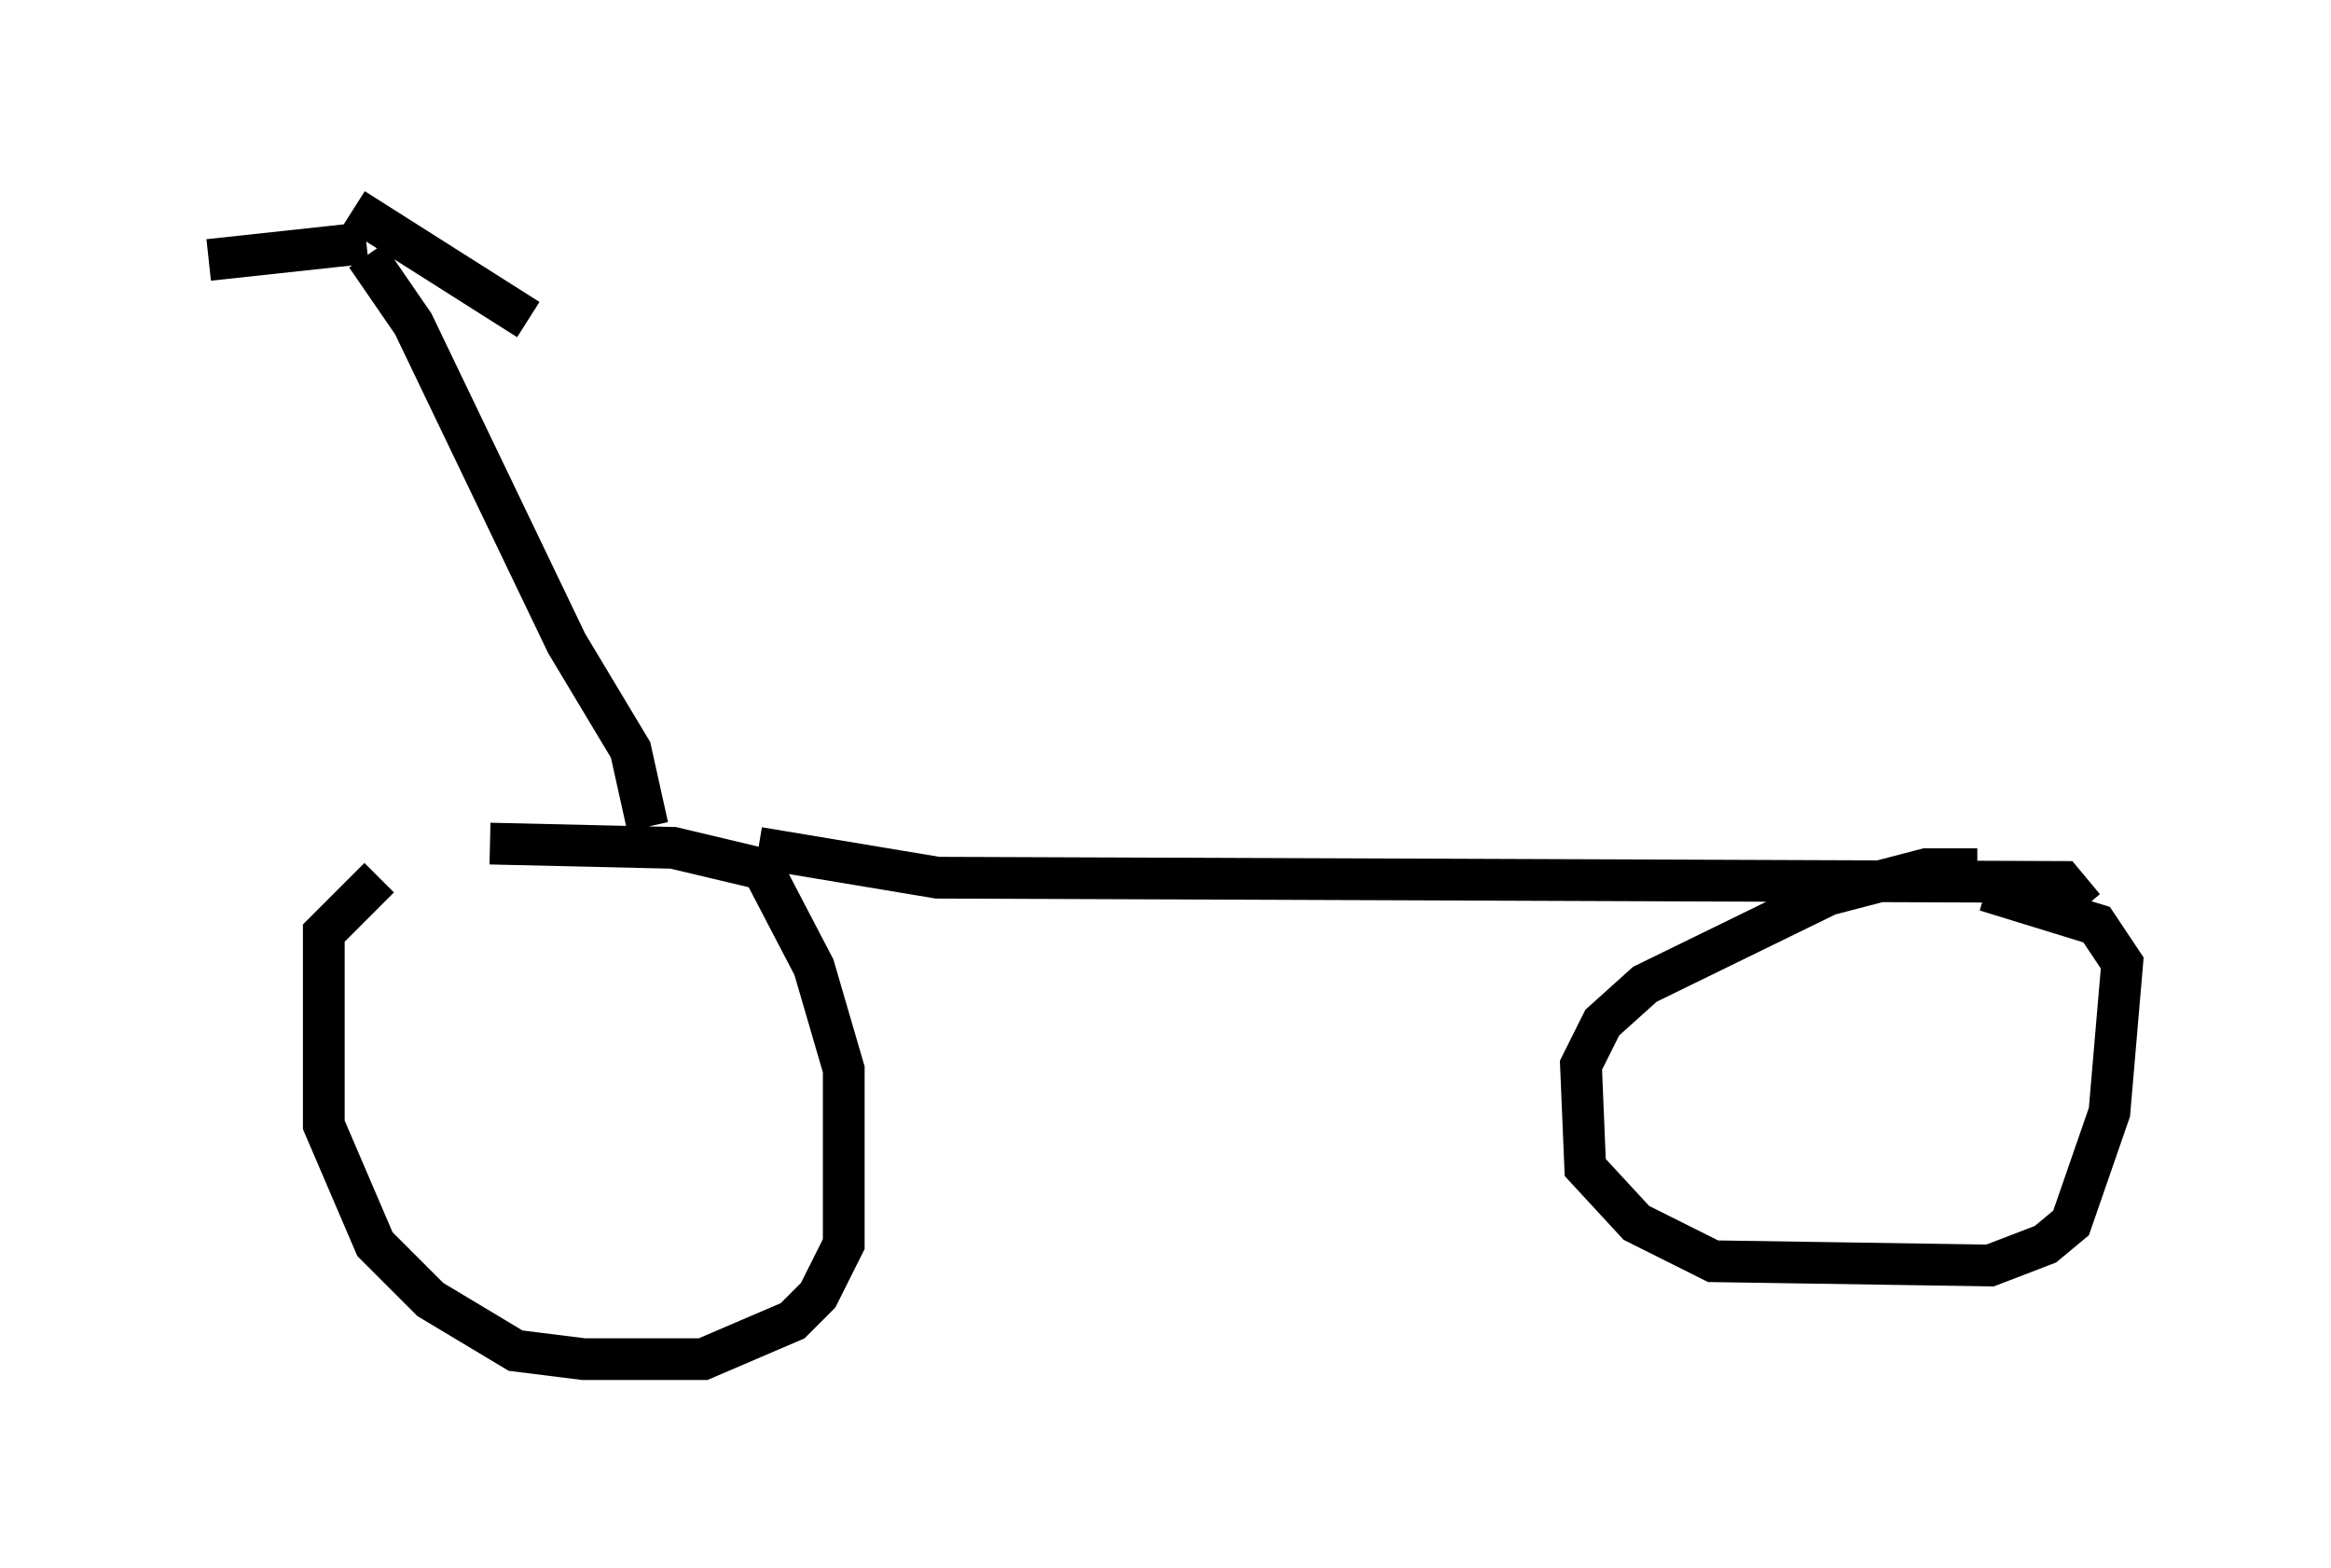 <?xml version="1.0" encoding="utf-8" ?>
<svg baseProfile="full" height="37.563" version="1.1" width="55.836" xmlns="http://www.w3.org/2000/svg" xmlns:ev="http://www.w3.org/2001/xml-events" xmlns:xlink="http://www.w3.org/1999/xlink"><defs /><rect fill="white" height="37.563" width="55.836" x="0" y="0" /><path d="M11.023, 20.211 m-1.94, 0.817 l-1.327, 1.327 0.0, 4.594 l1.225, 2.858 1.327, 1.327 l2.042, 1.225 1.633, 0.204 l2.858, 0.0 2.144, -0.919 l0.613, -0.613 0.613, -1.225 l0.0, -4.185 -0.715, -2.45 l-1.225, -2.348 -2.144, -0.51 l-4.39, -0.102 m6.431, 0.102 l4.288, 0.715 26.95, 0.102 l0.51, 0.613 m-2.552, -0.919 l-1.225, 0.0 -2.348, 0.613 l-4.39, 2.144 -1.021, 0.919 l-0.51, 1.021 0.102, 2.45 l1.225, 1.327 1.838, 0.919 l6.635, 0.102 1.327, -0.51 l0.613, -0.51 0.919, -2.654 l0.306, -3.573 -0.613, -0.919 l-2.654, -0.817 m-32.055, -1.531 l-0.408, -1.838 -1.531, -2.552 l-3.675, -7.656 -1.123, -1.633 m0.0, -0.306 l-3.777, 0.408 m3.471, -1.225 l4.185, 2.654 " fill="none" stroke="black" stroke-width="1" /></svg>